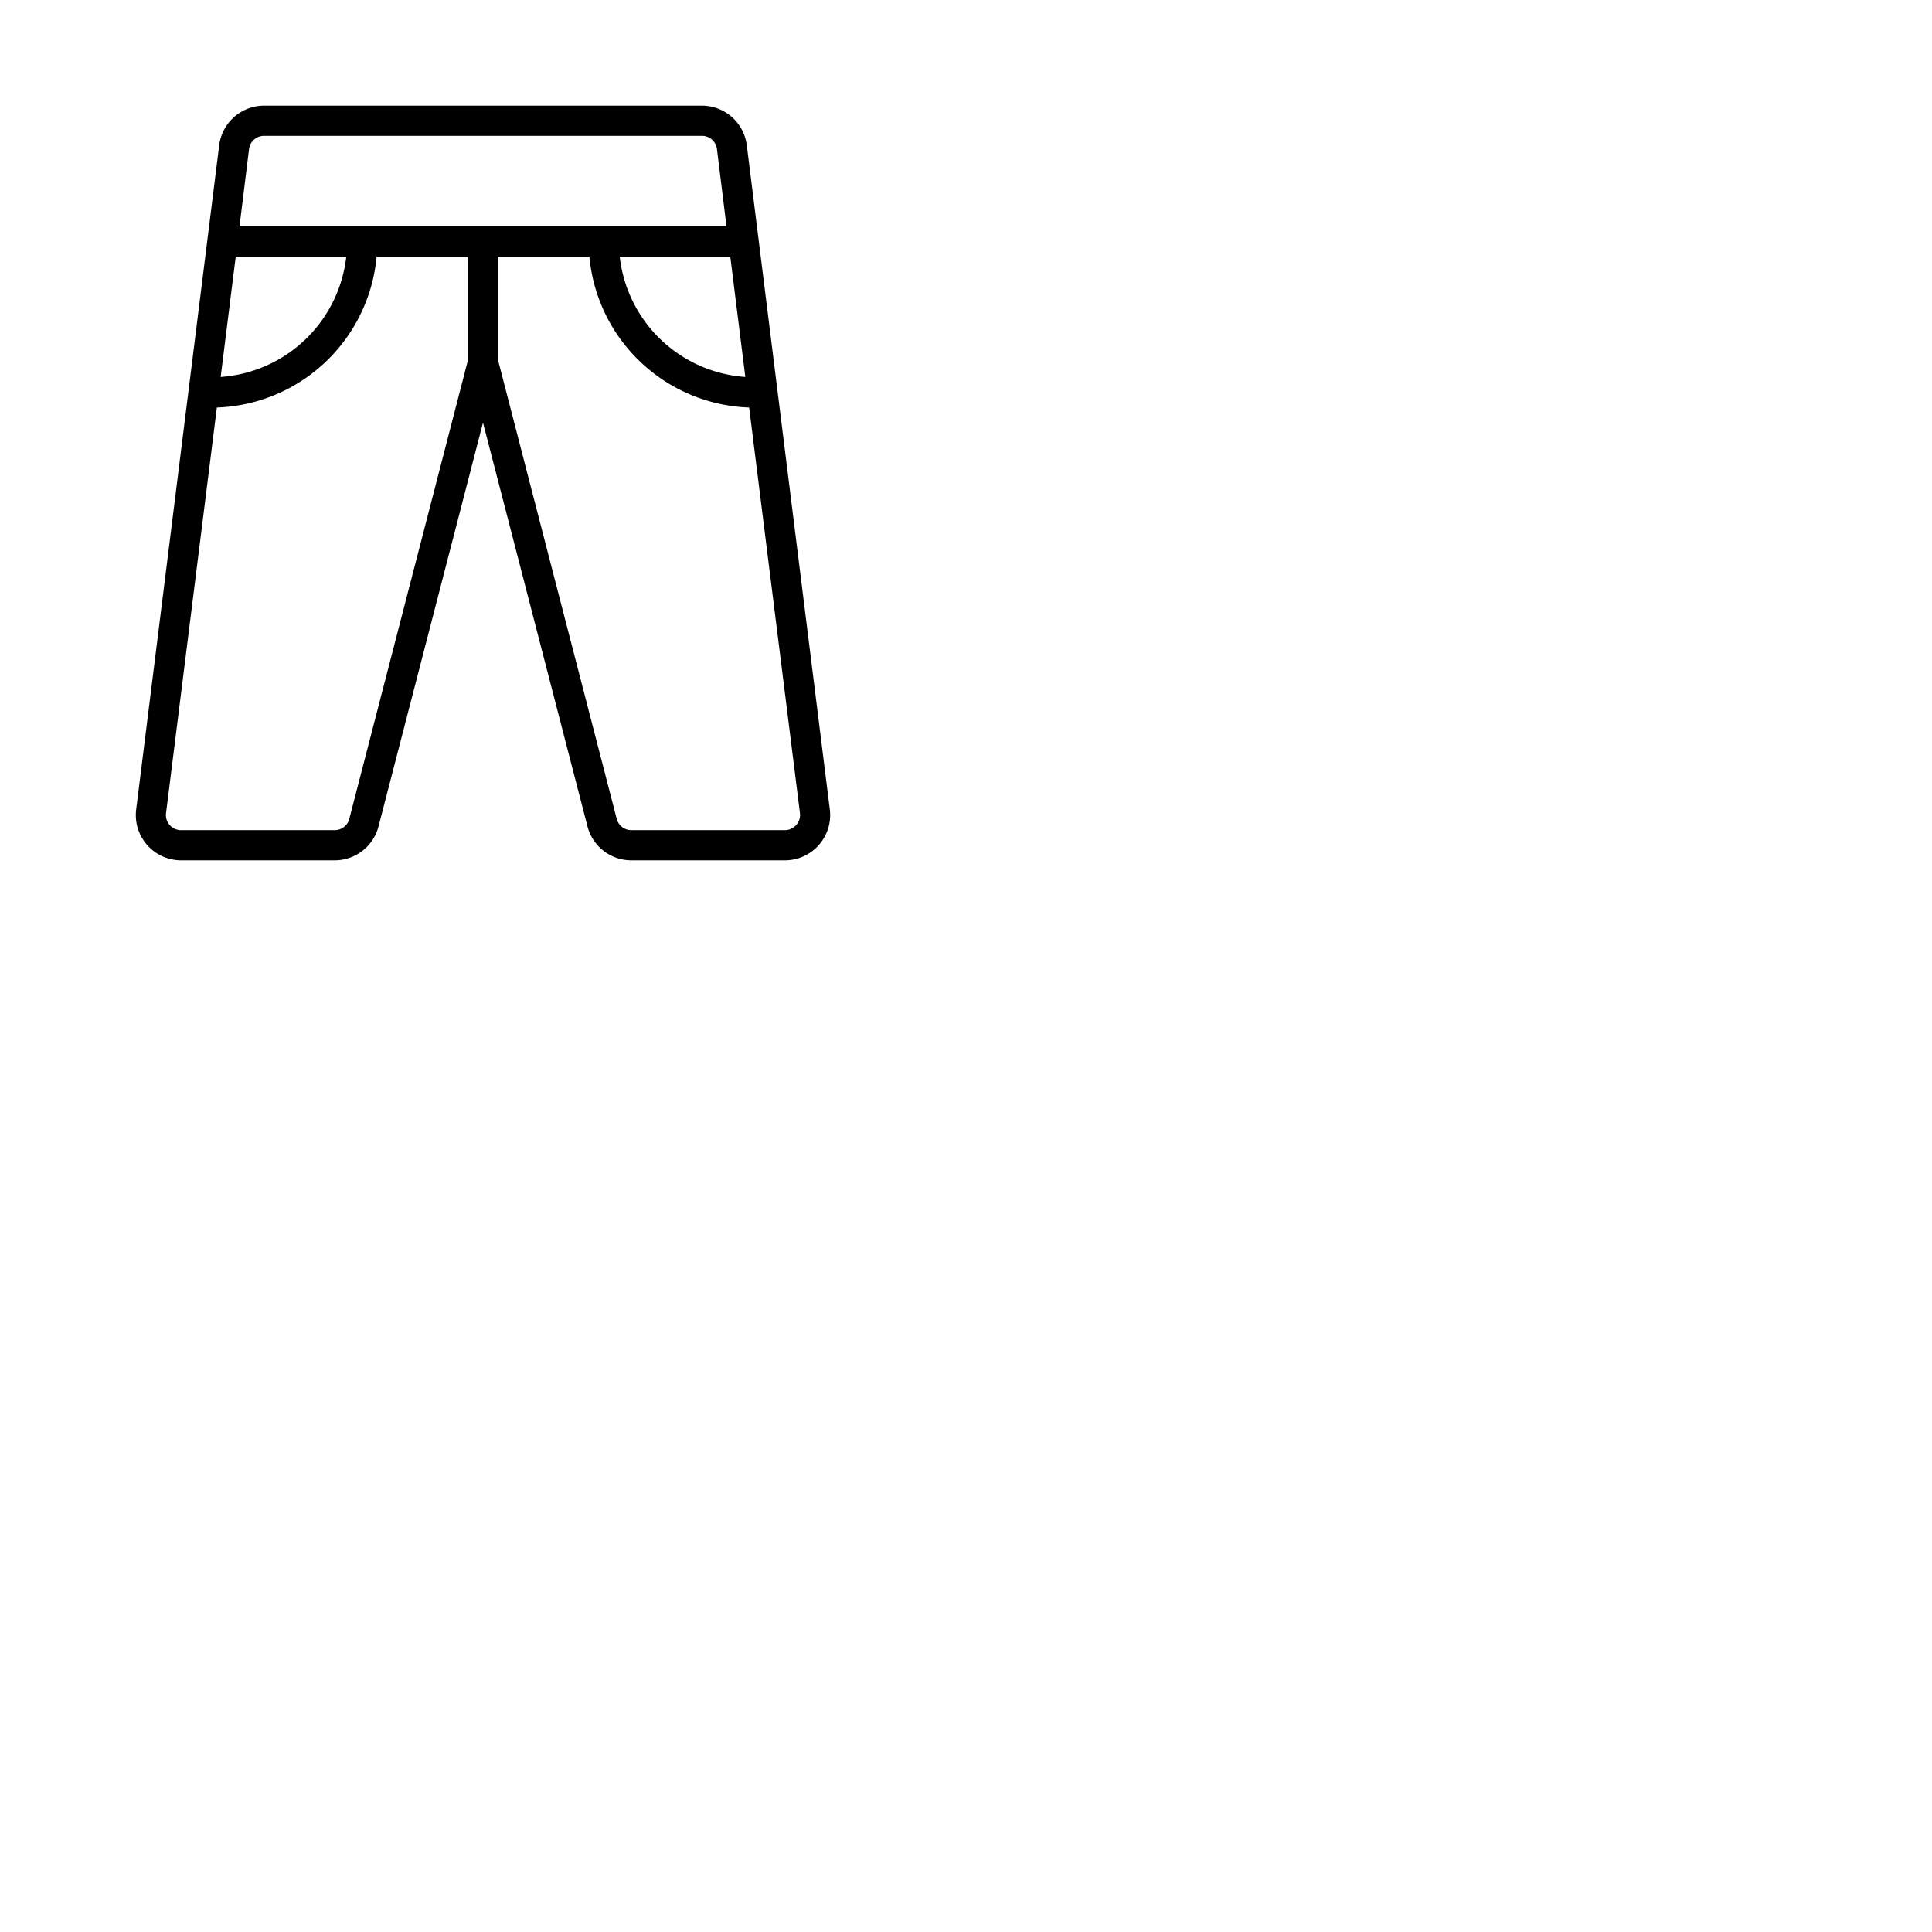 <svg xmlns="http://www.w3.org/2000/svg" version="1.1" viewBox="0 0 512 512" fill="currentColor"><path fill="currentColor" d="m219.91 214.51l-22-176A12 12 0 0 0 186 28H70a12 12 0 0 0-11.91 10.51l-22 176A12 12 0 0 0 48 228h40.69a12 12 0 0 0 11.64-9.06L128 112l27.67 106.94a12 12 0 0 0 11.64 9.06H208a12 12 0 0 0 11.91-13.49M197.52 99.9A36 36 0 0 1 164.23 68h29.3ZM70 36h116a4 4 0 0 1 4 3.5l2.53 20.5H63.47L66 39.5a4 4 0 0 1 4-3.5m-7.53 32h29.3a36 36 0 0 1-33.29 31.9Zm30.1 149a4 4 0 0 1-3.88 3H48a4 4 0 0 1-4-4.5L57.47 108a44.05 44.05 0 0 0 42.34-40H124v27.49ZM211 218.65a4 4 0 0 1-3 1.35h-40.69a4 4 0 0 1-3.89-3.06L132 95.49V68h24.19a44.05 44.05 0 0 0 42.34 40L212 215.5a4 4 0 0 1-1 3.15"/></svg>